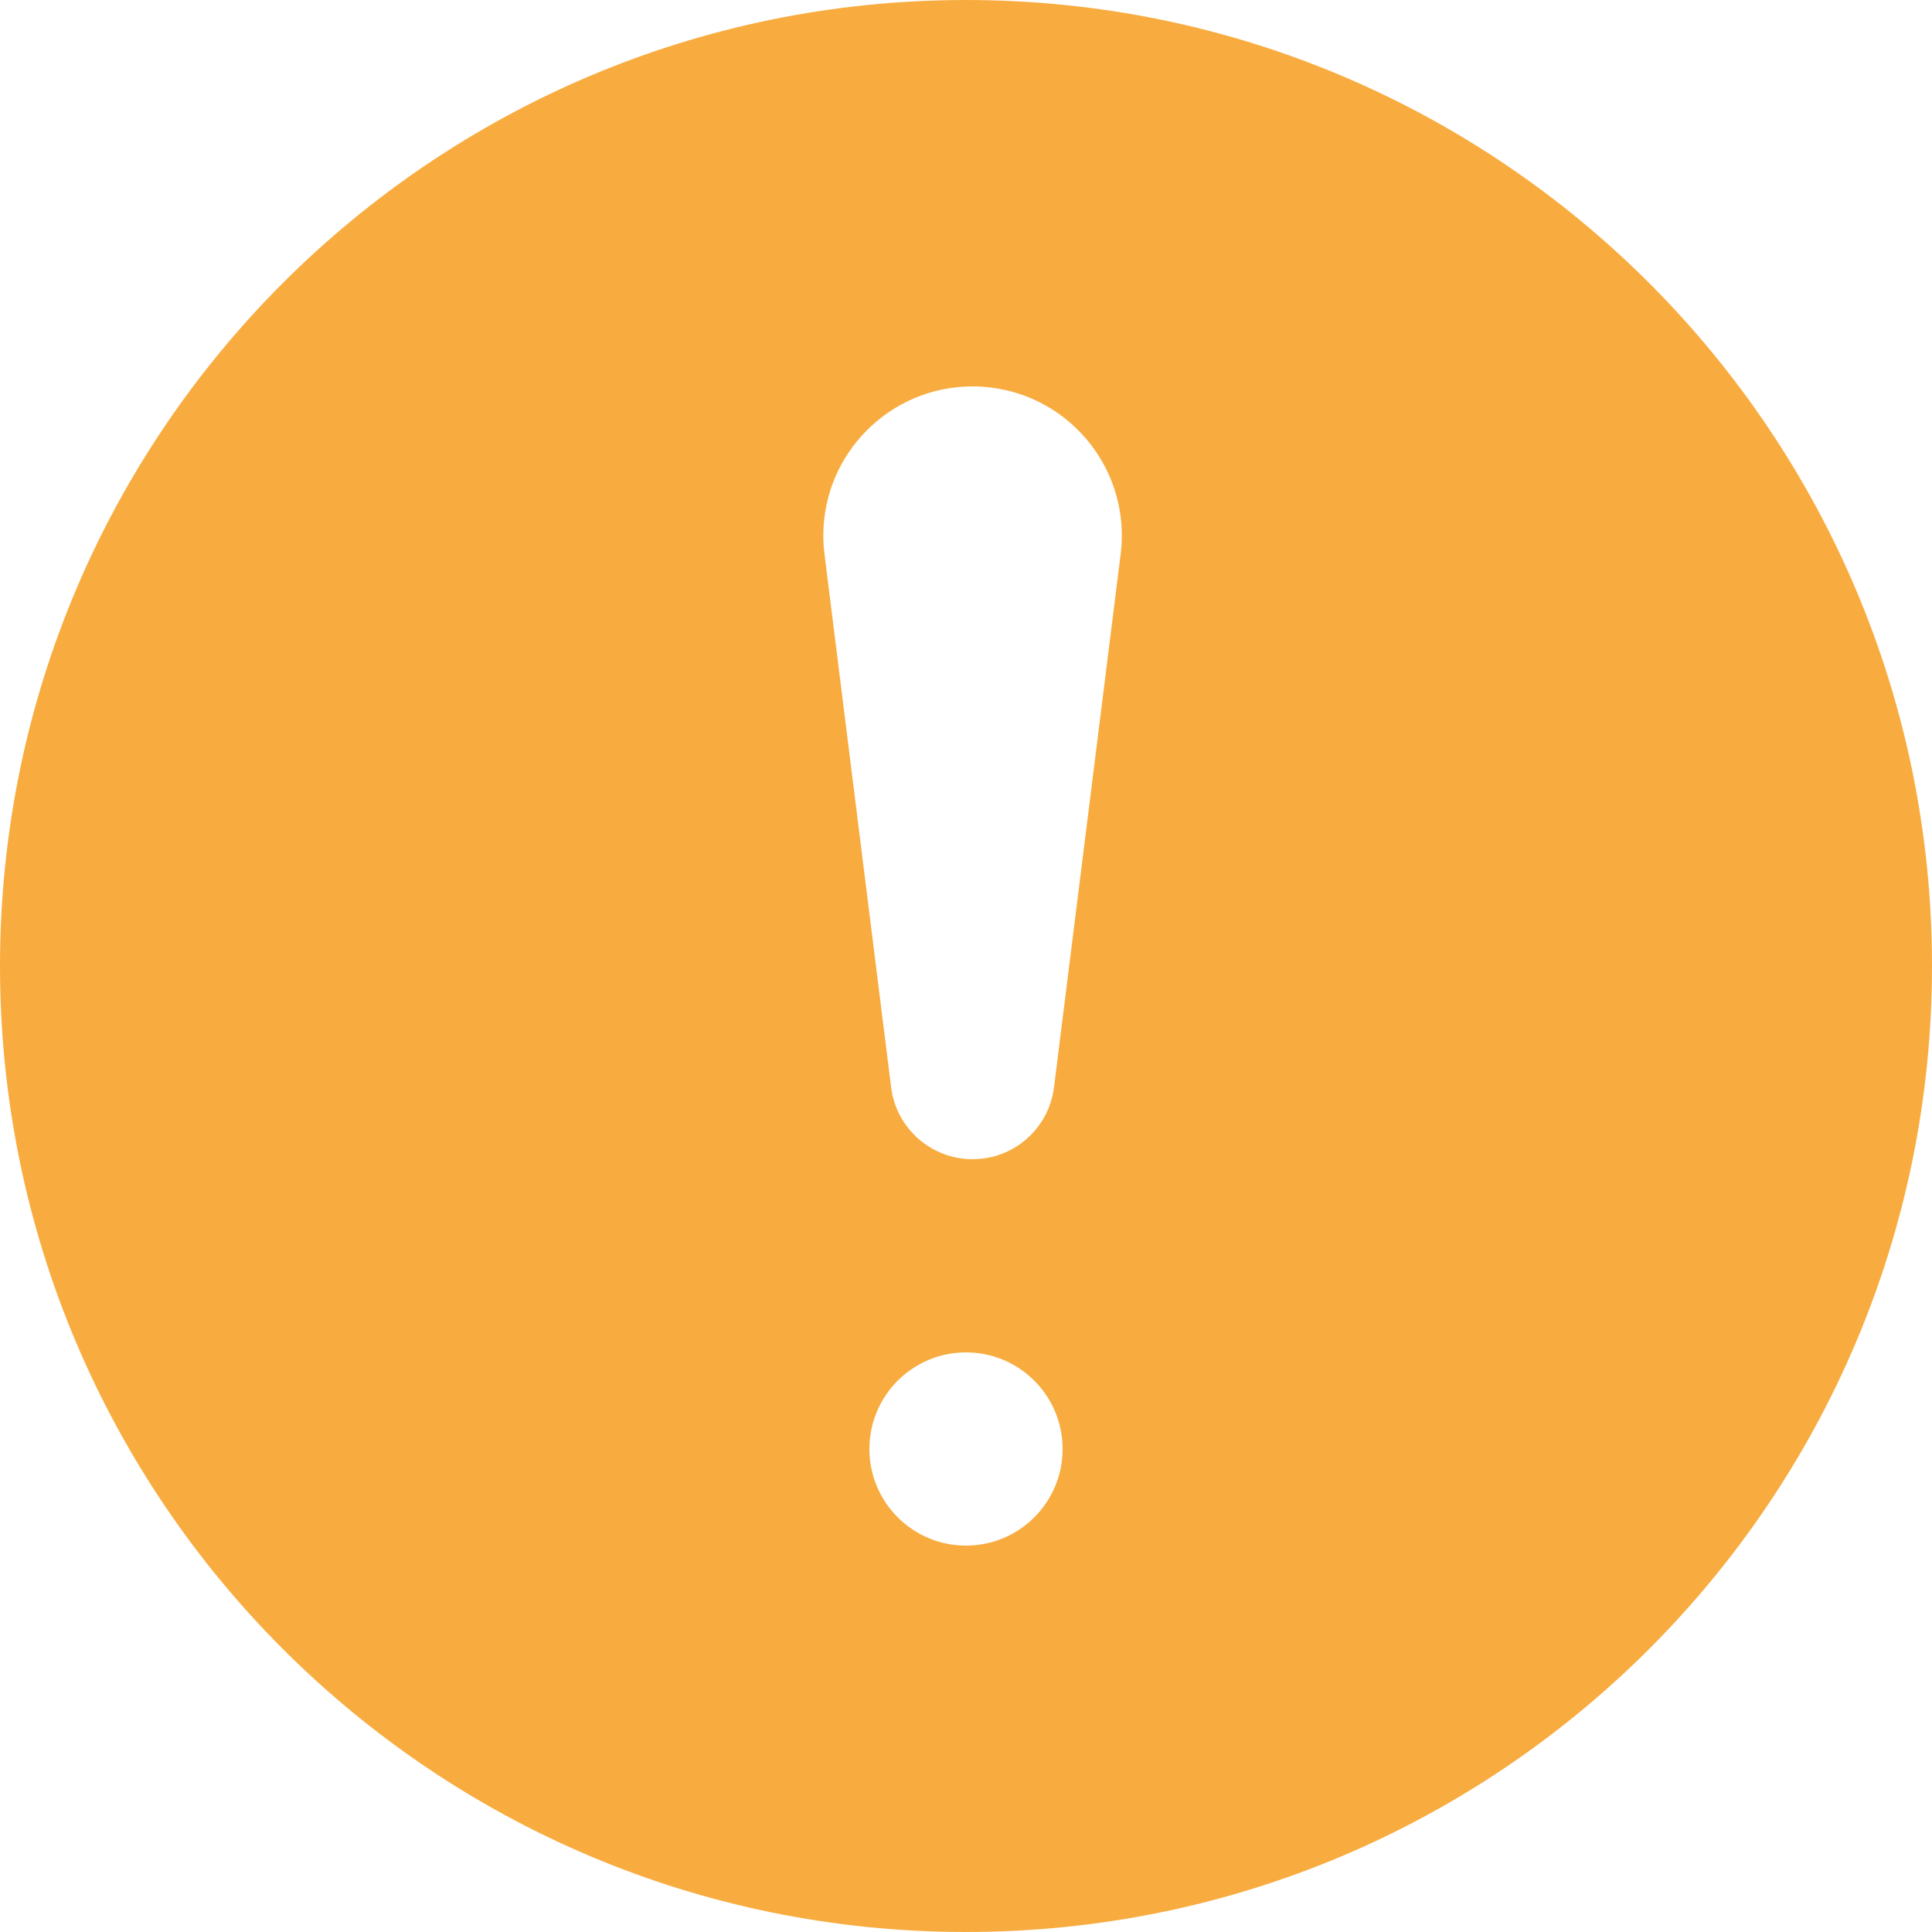 <?xml version="1.0" encoding="UTF-8"?>
<svg width="20px" height="20px" viewBox="0 0 20 20" version="1.1" xmlns="http://www.w3.org/2000/svg" xmlns:xlink="http://www.w3.org/1999/xlink">
    <!-- Generator: Sketch 47.1 (45422) - http://www.bohemiancoding.com/sketch -->
    <title>10-Icons/Check/Gerald Copy</title>
    <desc>Created with Sketch.</desc>
    <defs></defs>
    <g id="Pages" stroke="none" stroke-width="1" fill="none" fill-rule="evenodd">
        <g id="Atomic-Design-Libary" transform="translate(-1864, -9077)" fill="#F8AC40">
            <g id="10-Icons/Exclamation-Mark/Sandy" transform="translate(1864, 9077)">
                <path d="M10,20 C4.477,20 0,15.523 0,10 C0,4.477 4.477,0 10,0 C15.523,0 20,4.477 20,10 C20,15.523 15.523,20 10,20 Z M8.535,5.736 L9.225,11.256 C9.278,11.681 9.64,12 10.068,12 C10.497,12 10.858,11.681 10.911,11.256 L11.601,5.736 L11.601,5.736 C11.707,4.89 11.106,4.118 10.26,4.012 C10.196,4.004 10.132,4 10.068,4 L10.068,4 L10.068,4 C9.215,4 8.523,4.692 8.523,5.545 C8.523,5.609 8.527,5.673 8.535,5.736 L8.535,5.736 Z M9,15 C9,15.552 9.448,16 10,16 C10.552,16 11,15.552 11,15 C11,14.448 10.552,14 10,14 C9.448,14 9,14.448 9,15 Z" id="Combined-Shape"></path>
            </g>
        </g>
    </g>
</svg>